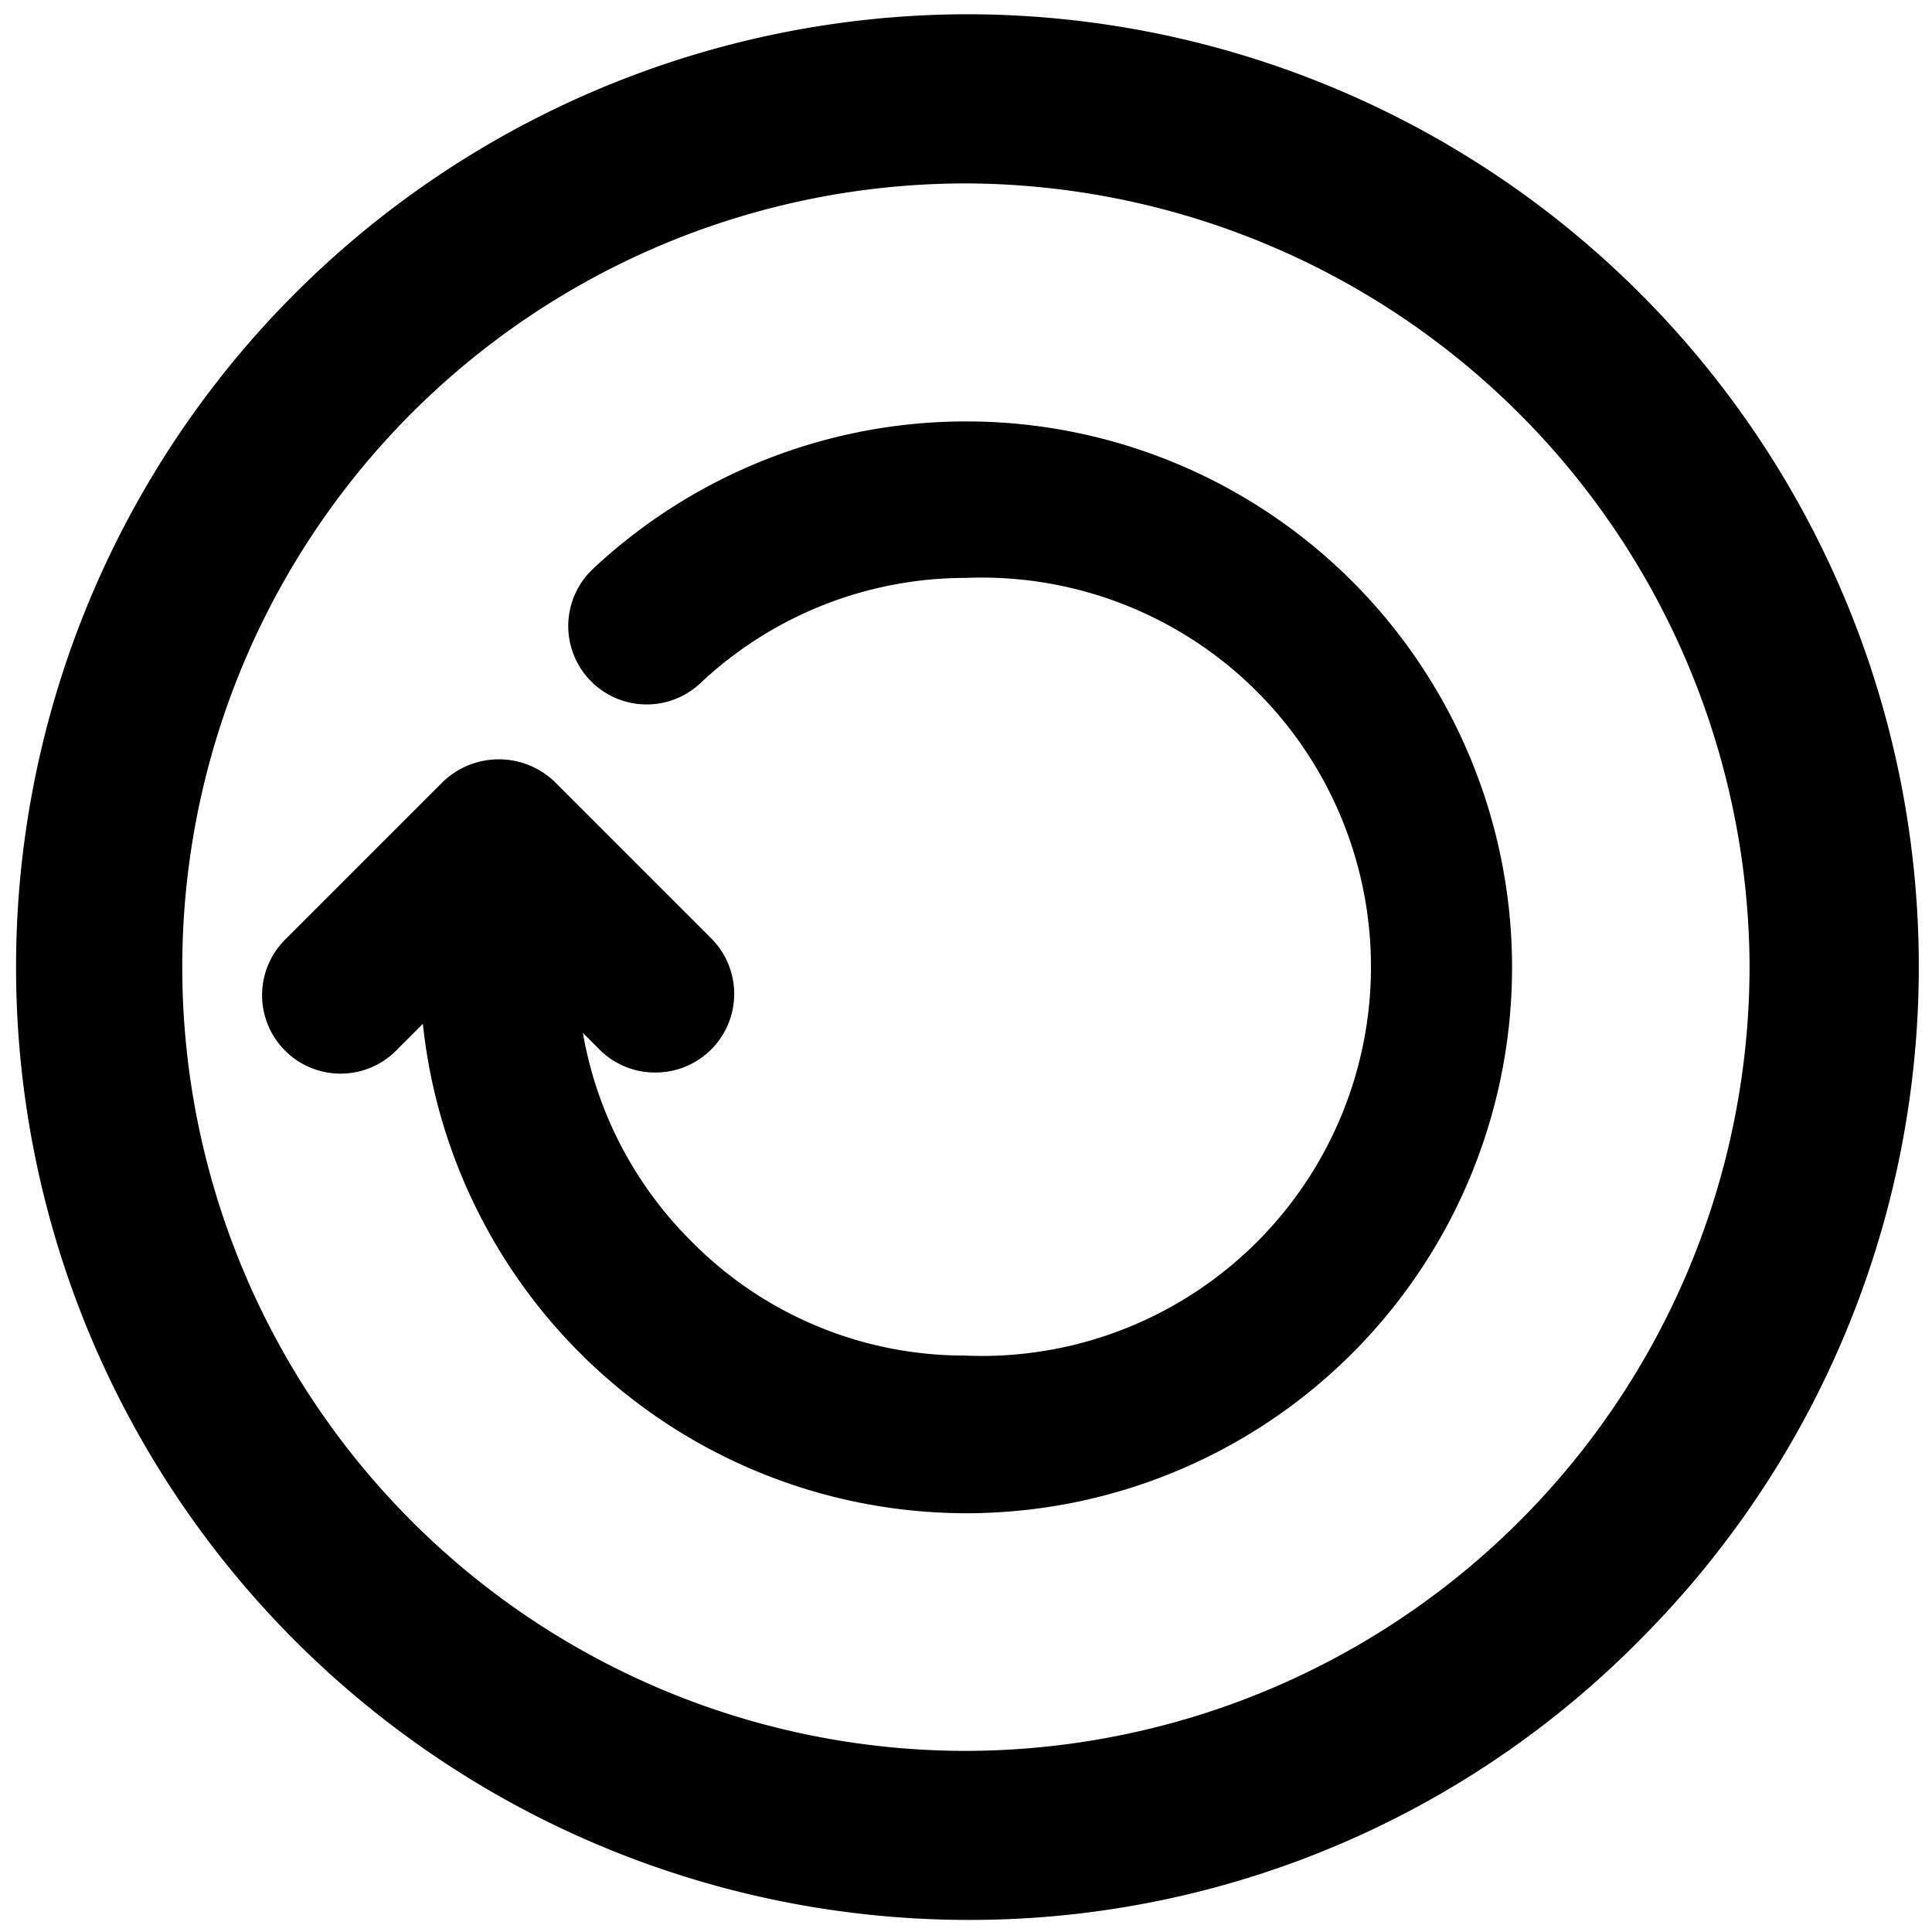 <svg xmlns="http://www.w3.org/2000/svg" viewBox="0 0 16 16" aria-labelledby="title-renew" role="img" class="symbol symbol-renew"><title id="title-renew">renew icon</title><g data-name="Layer 1"><path d="M8.054 15.9A7.89 7.89 0 1 1 7.994.118H8a7.886 7.886 0 0 1 5.614 13.429 7.8 7.8 0 0 1-5.56 2.353zM8 1.519A6.49 6.49 0 1 0 8 14.5a6.5 6.5 0 0 0 6.489-6.531A6.512 6.512 0 0 0 8 1.519z" role="presentation"/><path d="M8 12.532a4.529 4.529 0 0 1-4.523-4.555 4.623 4.623 0 0 1 .1-.9.651.651 0 1 1 1.274.264 3.2 3.2 0 0 0 .864 2.928 3.172 3.172 0 0 0 2.269.957A3.223 3.223 0 1 0 8 4.786a3.206 3.206 0 0 0-2.2.872.649.649 0 0 1-.889-.947A4.521 4.521 0 1 1 8 12.532z" role="presentation"/><path d="M5.423 8.882a.647.647 0 0 1-.46-.192l-.836-.836-.836.836a.65.65 0 1 1-.92-.918l1.3-1.3a.668.668 0 0 1 .92 0l1.3 1.3a.651.651 0 0 1-.46 1.11z" role="presentation"/></g></svg>